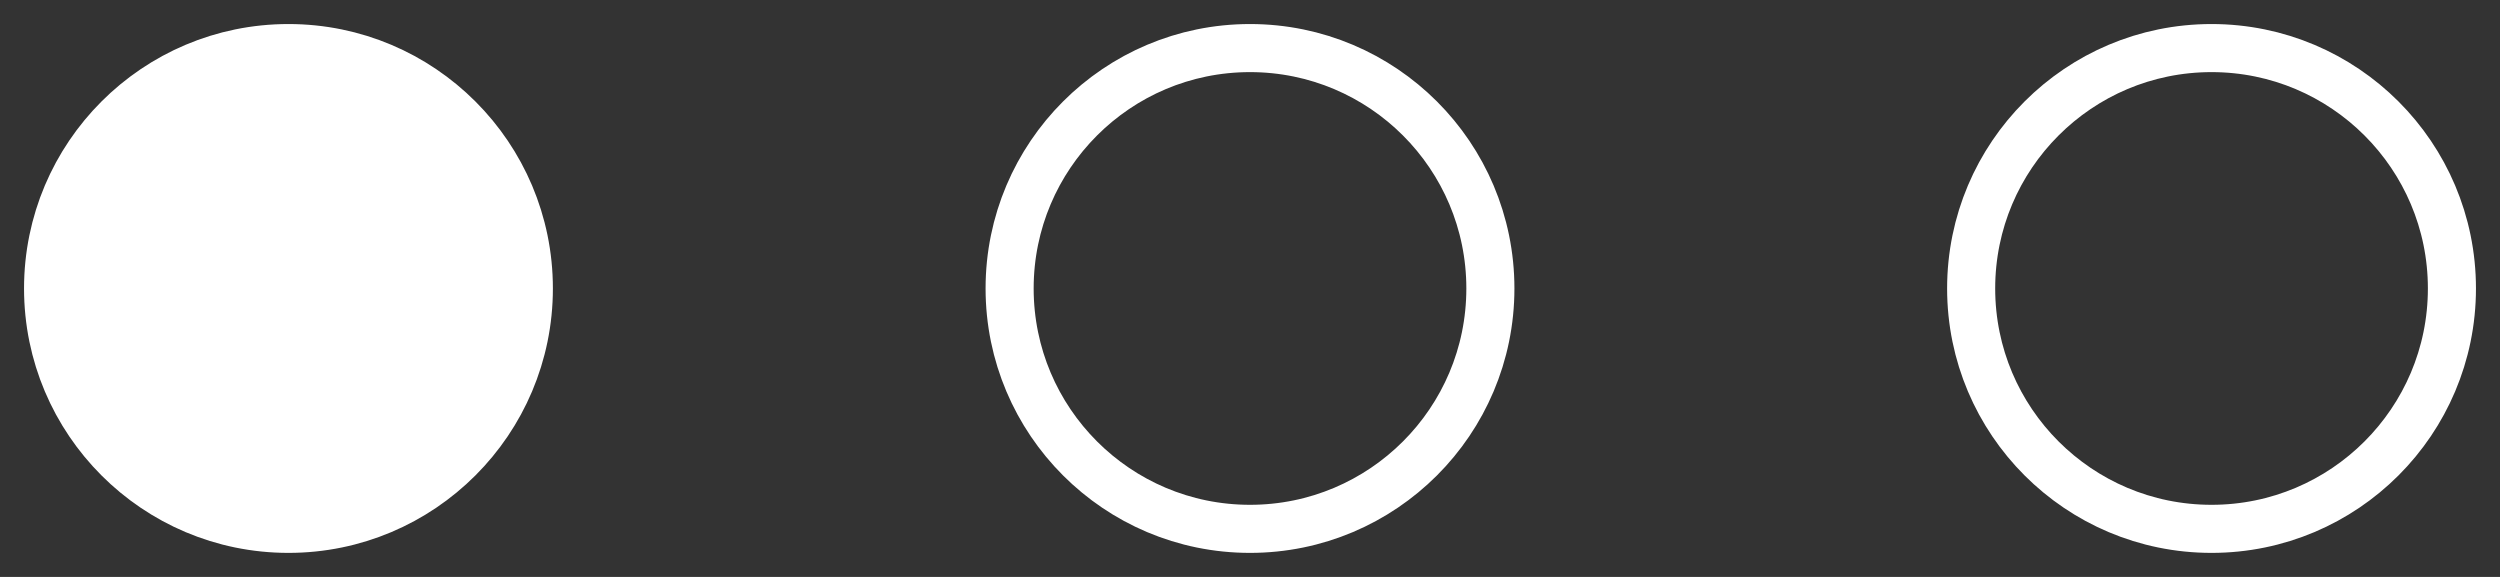 <svg width="52" height="12" viewBox="0 0 52 12" fill="none" xmlns="http://www.w3.org/2000/svg">
<rect x="0" y="0" width="52" height="12" fill="#333333" stroke="none"/>
<path fill-rule="evenodd" clip-rule="evenodd" d="M41 6C41 8.761 43.239 11 46 11C48.761 11 51 8.761 51 6C51 3.239 48.761 1 46 1C43.239 1 41 3.239 41 6Z" stroke="white"/>
<path fill-rule="evenodd" clip-rule="evenodd" d="M21 6C21 8.761 23.239 11 26 11C28.761 11 31 8.761 31 6C31 3.239 28.761 1 26 1C23.239 1 21 3.239 21 6Z" stroke="white"/>
<path fill-rule="evenodd" clip-rule="evenodd" d="M1 6C1 8.761 3.239 11 6 11C8.761 11 11 8.761 11 6C11 3.239 8.761 1 6 1C3.239 1 1 3.239 1 6Z" fill="white" stroke="white"/>
</svg>
